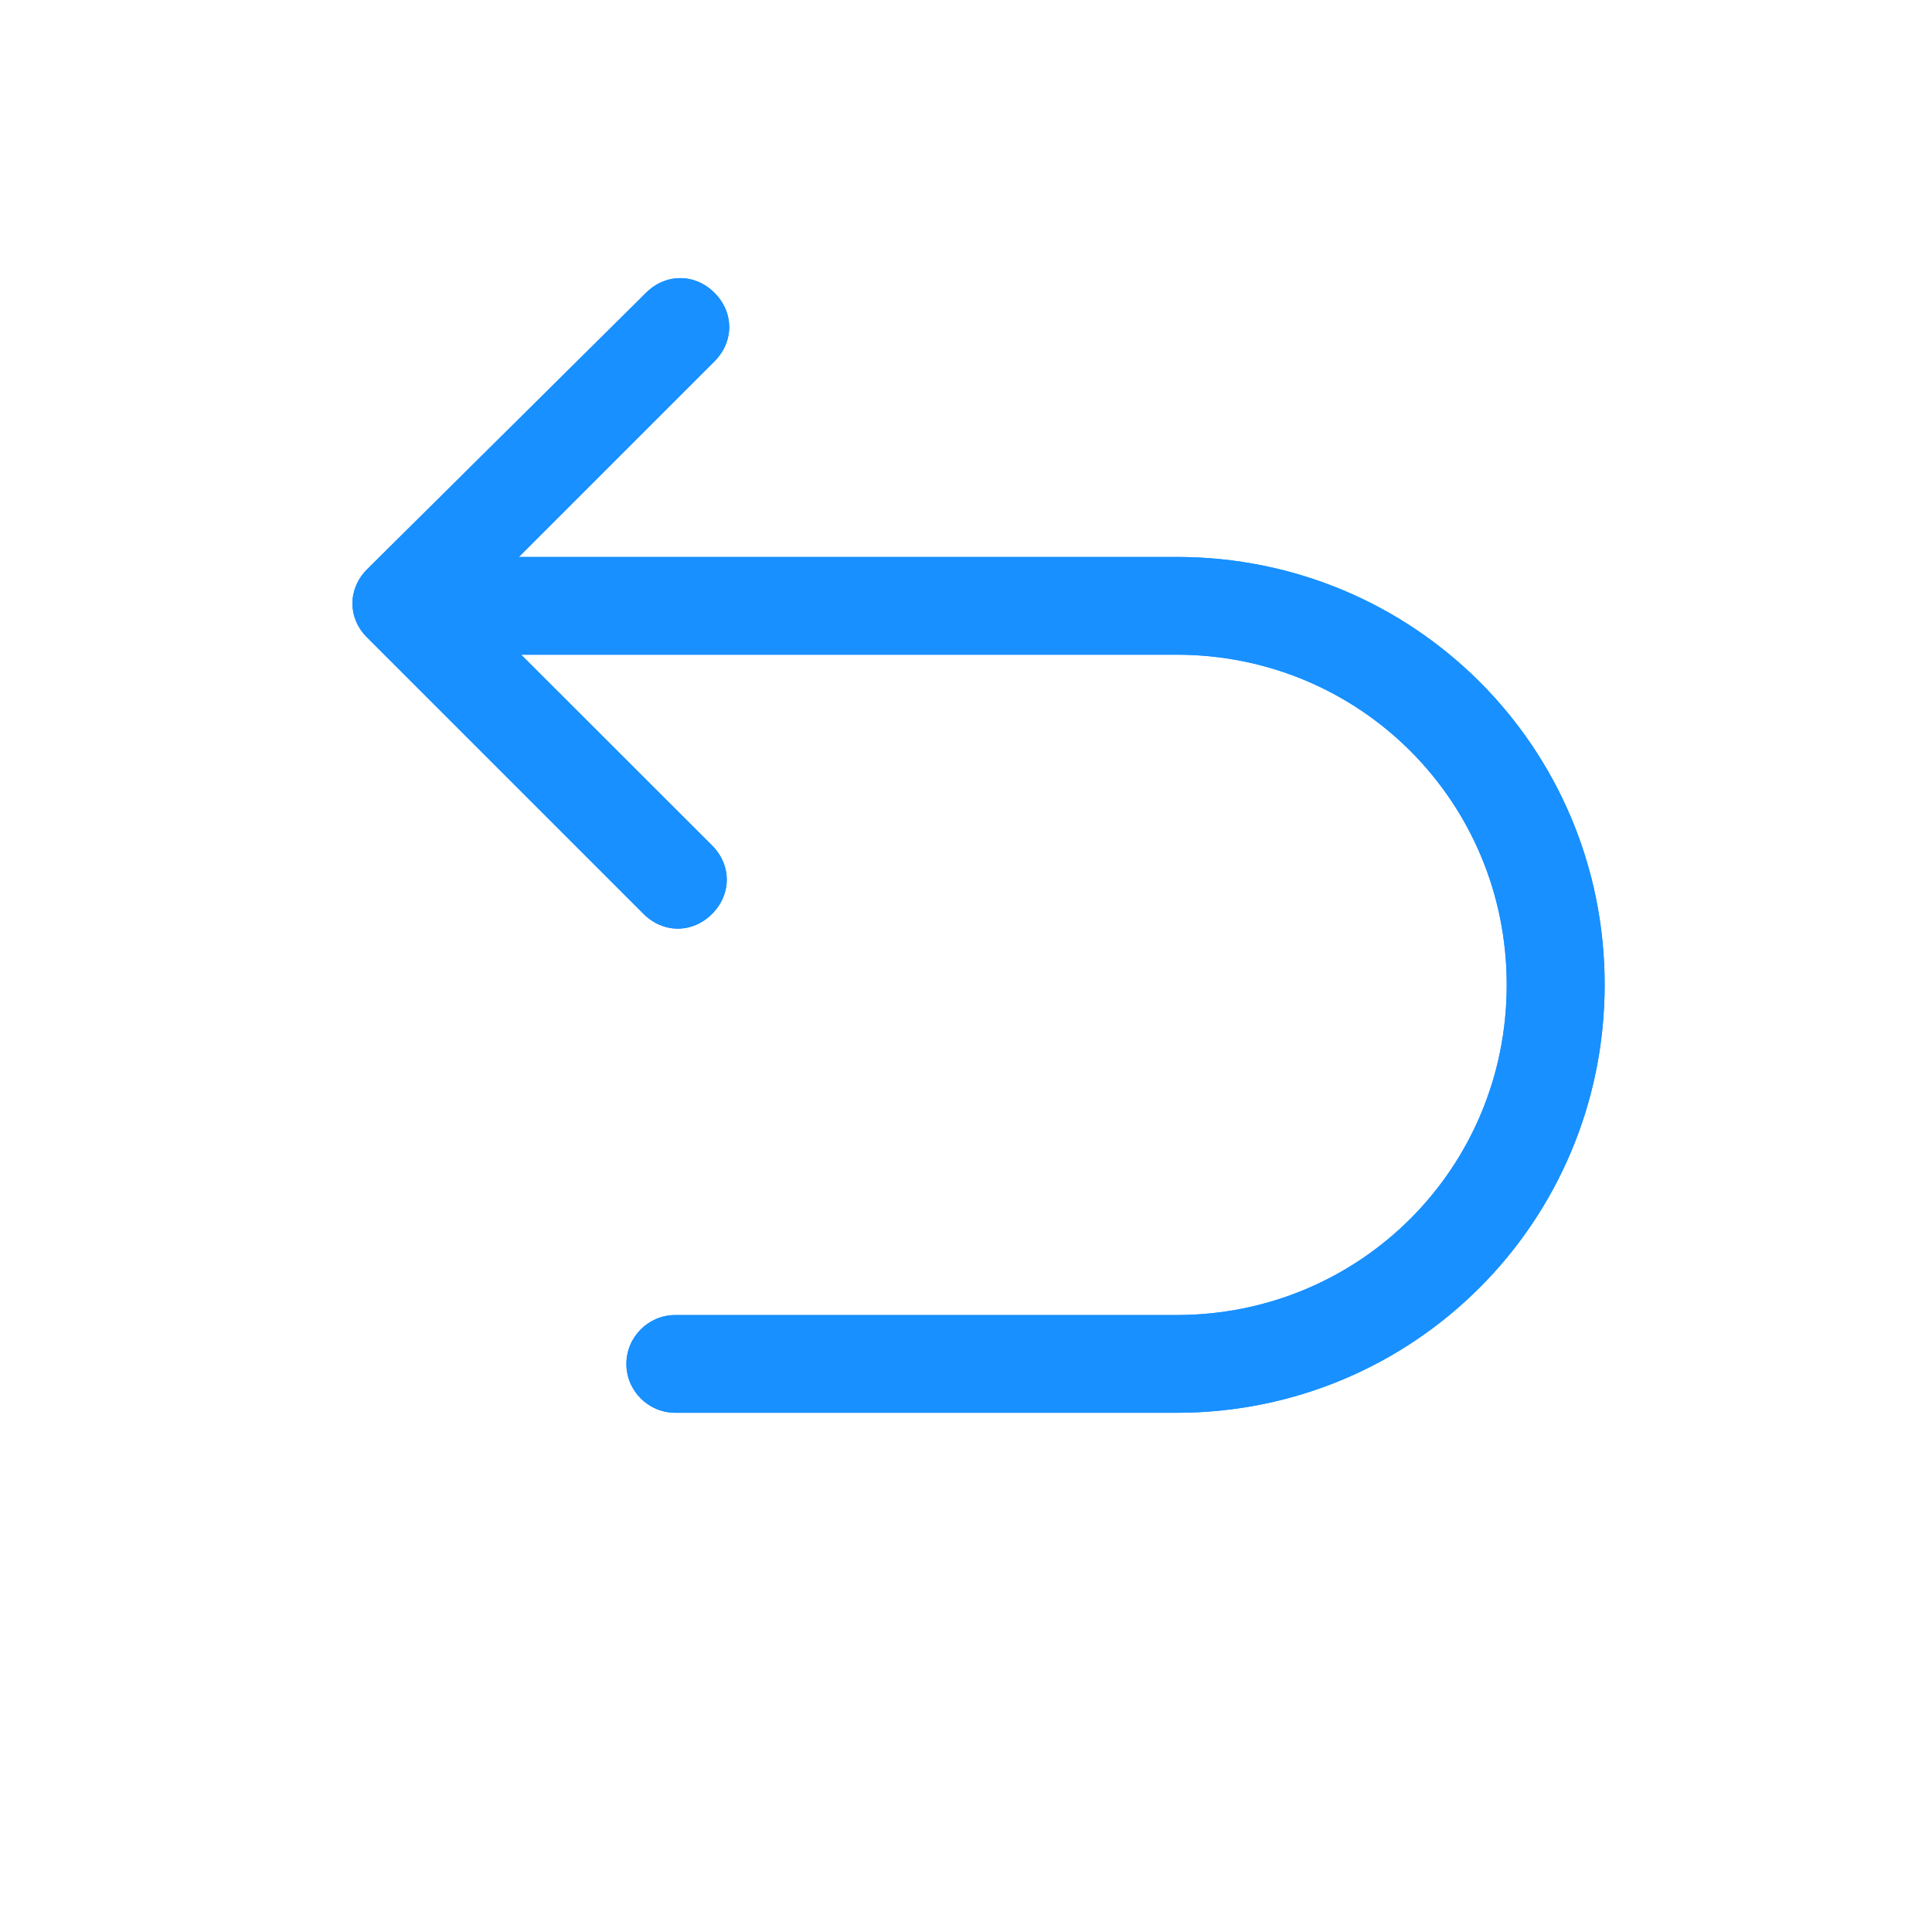 <?xml version="1.0" standalone="no"?><!DOCTYPE svg PUBLIC "-//W3C//DTD SVG 1.1//EN" "http://www.w3.org/Graphics/SVG/1.1/DTD/svg11.dtd"><svg t="1612334449779" class="icon" viewBox="0 0 1024 1024" version="1.1" xmlns="http://www.w3.org/2000/svg" p-id="2142" xmlns:xlink="http://www.w3.org/1999/xlink" width="200" height="200"><defs><style type="text/css"></style></defs><path d="M623.7 295.2H275l103.7-103.7c10.4-10.4 10.4-25.9 0-36.3-10.4-10.4-25.9-10.4-36.3 0L194.6 301.7c-5.2 5.2-7.8 11.7-7.8 18.1 0 6.5 2.6 13 7.8 18.1l146.5 146.5c10.4 10.4 25.9 10.4 36.3 0 10.4-10.4 10.4-25.9 0-36.3L276.2 347h347.4c97.2 0 175 77.8 175 175s-77.8 175-175 175H357.9c-14.3 0-25.9 11.7-25.9 25.9 0 14.3 11.7 25.9 25.9 25.9h265.7c125.7 0 226.9-101.1 226.9-226.9S749.4 295.2 623.7 295.2z" p-id="2143" fill="#1890FF"></path><path d="M623.7 295.2H275l103.7-103.7c10.4-10.4 10.4-25.9 0-36.3-10.4-10.4-25.9-10.4-36.3 0L194.6 301.7c-5.2 5.2-7.8 11.7-7.8 18.1 0 6.5 2.6 13 7.8 18.1l146.5 146.5c10.4 10.4 25.9 10.4 36.3 0 10.4-10.4 10.4-25.9 0-36.3L276.2 347h347.4c97.2 0 175 77.8 175 175s-77.8 175-175 175H357.9c-14.3 0-25.9 11.7-25.9 25.9 0 14.3 11.7 25.9 25.9 25.9h265.7c125.7 0 226.9-101.1 226.9-226.9S749.4 295.2 623.7 295.2z" p-id="2144" fill="#1890FF"></path></svg>